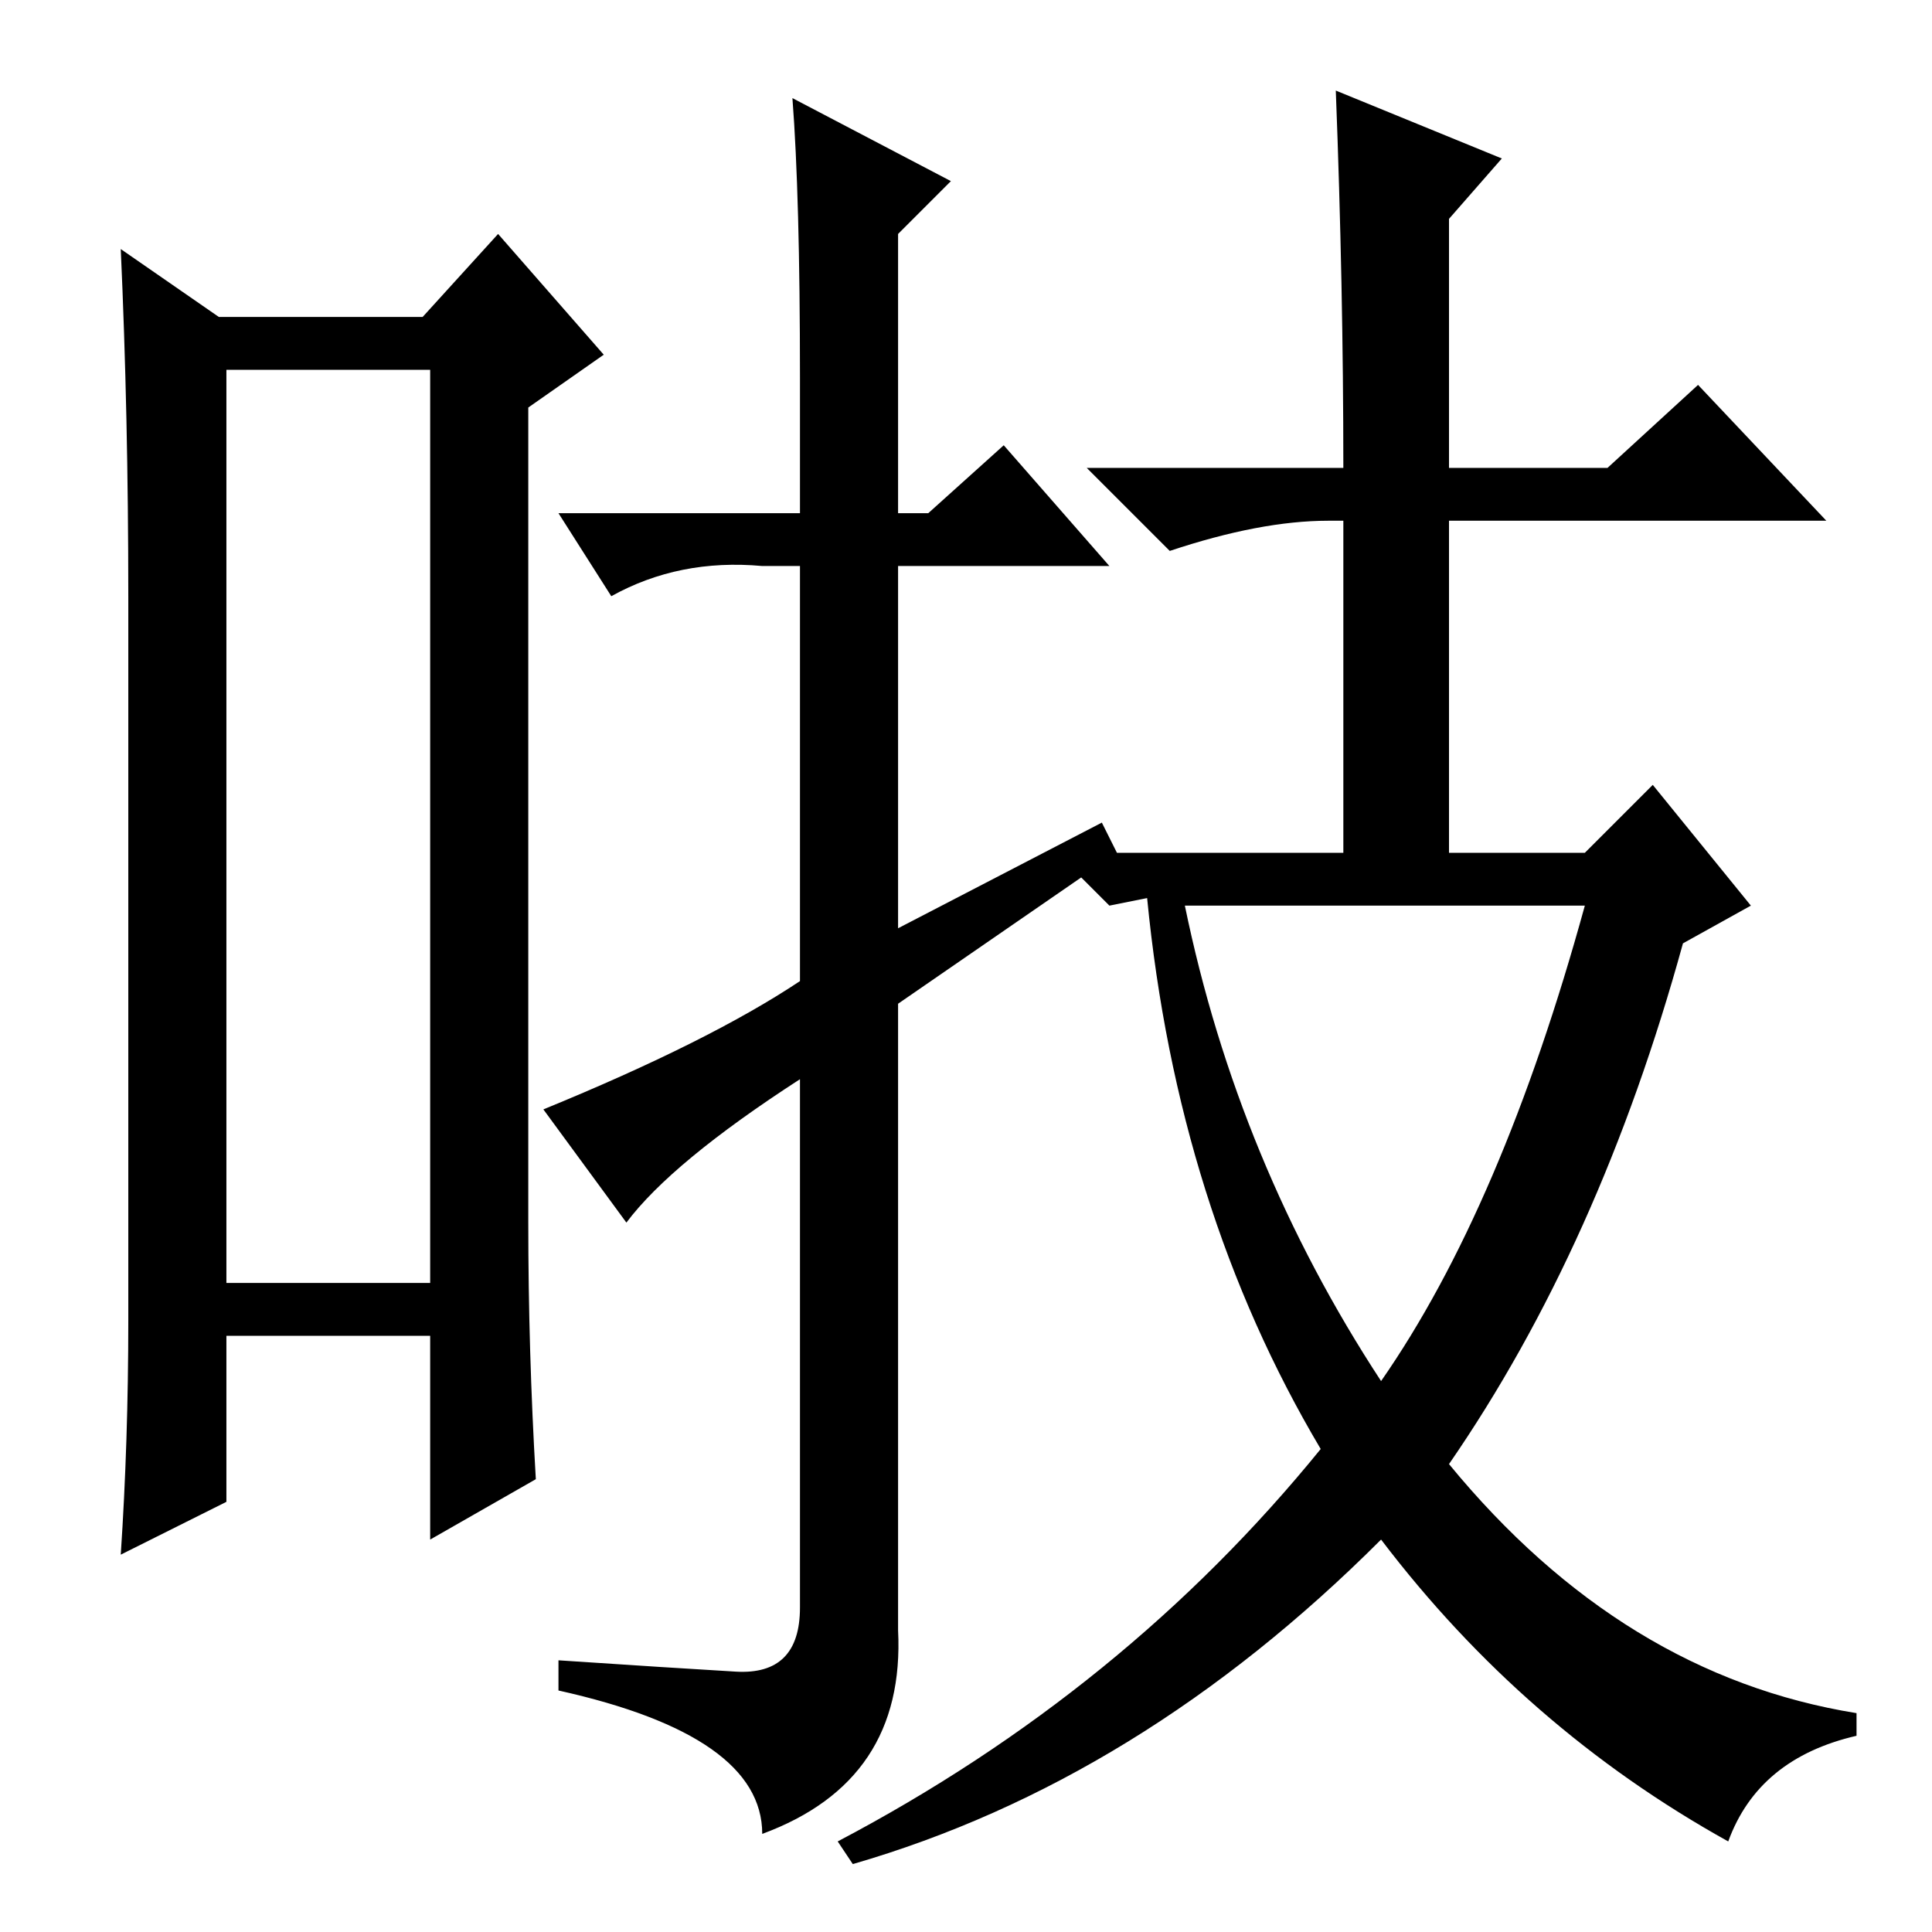 <?xml version="1.0" standalone="no"?>
<!DOCTYPE svg PUBLIC "-//W3C//DTD SVG 1.1//EN" "http://www.w3.org/Graphics/SVG/1.1/DTD/svg11.dtd" >
<svg xmlns="http://www.w3.org/2000/svg" xmlns:xlink="http://www.w3.org/1999/xlink" version="1.1" viewBox="0 -36 256 256">
  <g transform="matrix(1 0 0 -1 0 220)">
   <path fill="currentColor"
d="M30 207v-121h27v121h-27zM17 81v96q0 24 -1 46l13 -9h27l10 11l14 -16l-10 -7v-108q0 -17 1 -34l-14 -8v27h-27v-22l-14 -7q1 15 1 31zM106 188v18q0 24 -1 37l21 -11l-7 -7v-37h4l10 9l14 -16h-28v-48l27 14l2 -4l-29 -20v-83q1 -20 -18 -27q0 13 -27 19v4
q15 -1 23.5 -1.5t8.5 8.5v70q-17 -11 -23 -19l-11 15q22 9 34 17v55h-5q-11 1 -20 -4l-7 11h32zM113 9l-2 3q38 20 64 52q-19 32 -23 73l-5 -1l-7 7h38v44h-2q-9 0 -21 -4l-11 11h34q0 24 -1 50l22 -9l-7 -8v-33h21l12 11l17 -18h-50v-44h18l9 9l13 -16l-9 -5
q-11 -40 -31 -69q23 -28 54 -33v-3q-13 -3 -17 -14q-27 15 -46 40q-32 -32 -70 -43zM183 73q16 23 27 63h-53q7 -34 26 -63z" />
  </g>

</svg>
